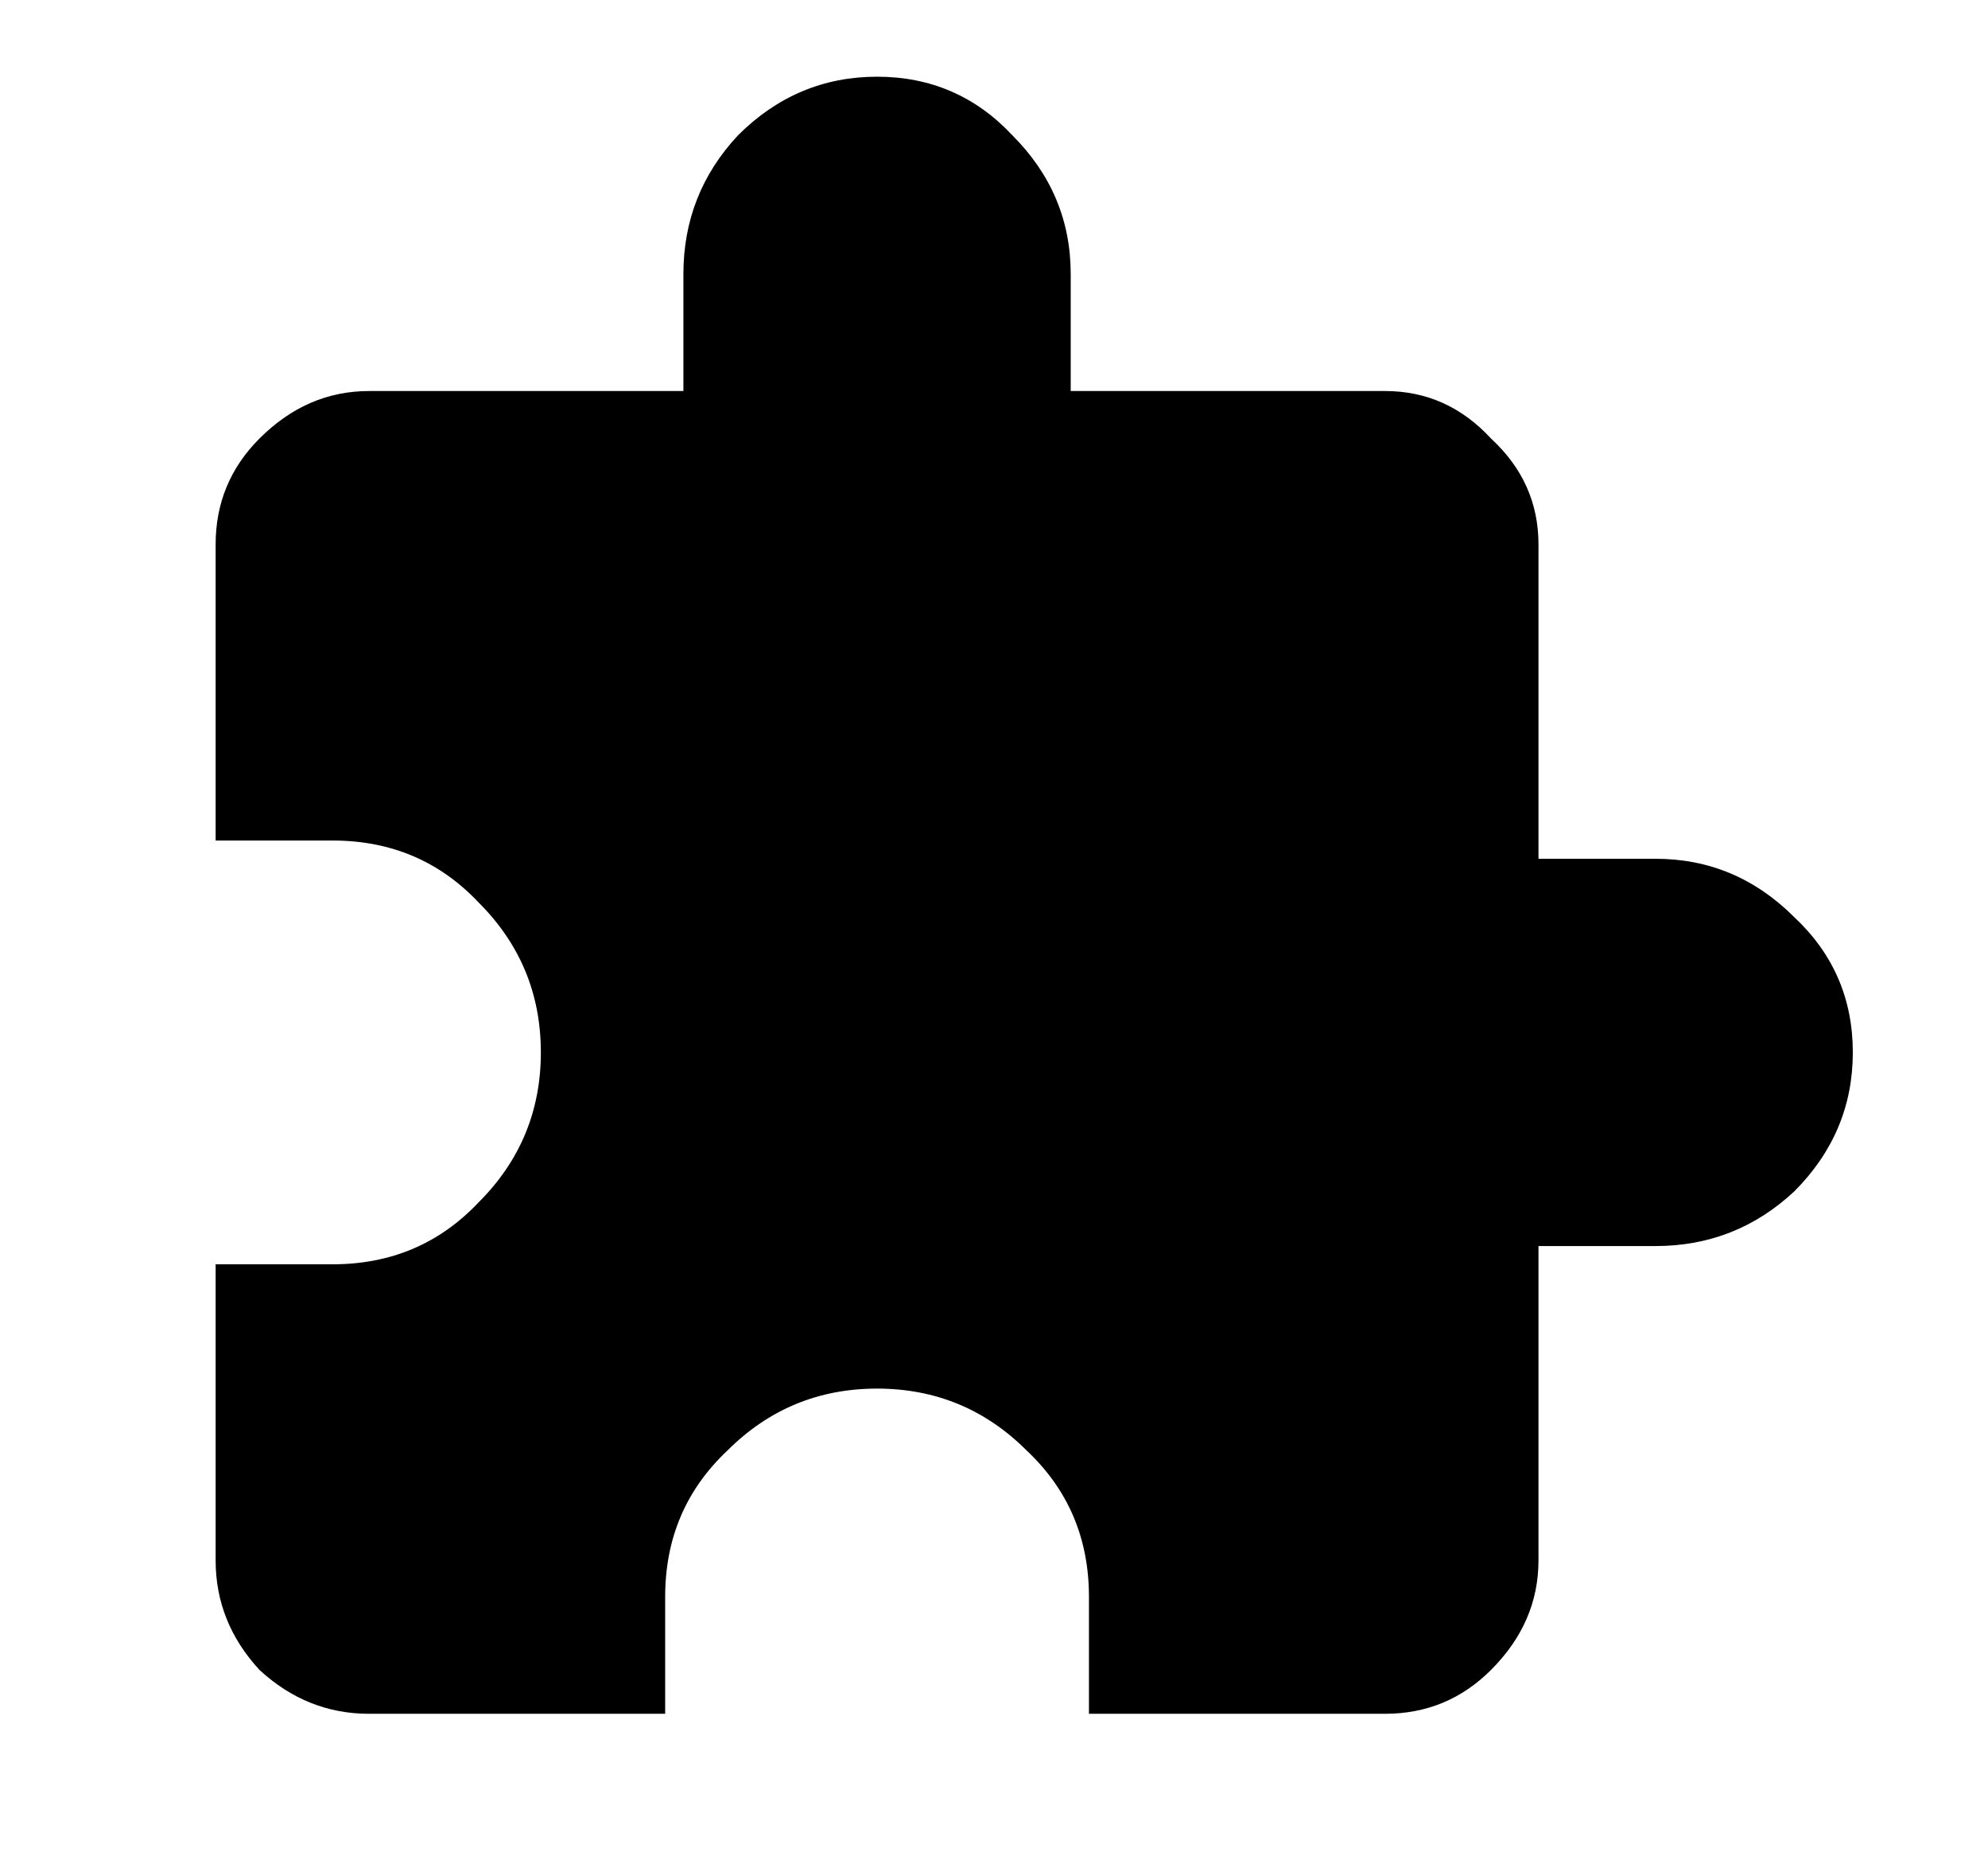 <svg width="17" height="16" viewBox="0 0 17 16" fill="none" xmlns="http://www.w3.org/2000/svg" id="experimental">
<path d="M14.156 7.344C14.615 7.344 15.01 7.51 15.344 7.844C15.677 8.156 15.844 8.542 15.844 9C15.844 9.458 15.677 9.854 15.344 10.188C15.01 10.5 14.615 10.656 14.156 10.656H13.156V13.344C13.156 13.698 13.021 14.01 12.75 14.281C12.5 14.531 12.198 14.656 11.844 14.656H9.312V13.656C9.312 13.156 9.135 12.74 8.781 12.406C8.427 12.052 8 11.875 7.5 11.875C7 11.875 6.573 12.052 6.219 12.406C5.865 12.74 5.688 13.156 5.688 13.656V14.656H3.156C2.802 14.656 2.49 14.531 2.219 14.281C1.969 14.01 1.844 13.698 1.844 13.344V10.812H2.844C3.344 10.812 3.76 10.635 4.094 10.281C4.448 9.927 4.625 9.5 4.625 9C4.625 8.5 4.448 8.073 4.094 7.719C3.76 7.365 3.344 7.188 2.844 7.188H1.844V4.656C1.844 4.302 1.969 4 2.219 3.75C2.49 3.479 2.802 3.344 3.156 3.344H5.844V2.344C5.844 1.885 6 1.49 6.312 1.156C6.646 0.823 7.042 0.656 7.5 0.656C7.958 0.656 8.344 0.823 8.656 1.156C8.99 1.49 9.156 1.885 9.156 2.344V3.344H11.844C12.198 3.344 12.5 3.479 12.75 3.75C13.021 4 13.156 4.302 13.156 4.656V7.344H14.156Z" fill="currentColor"/>
</svg>

